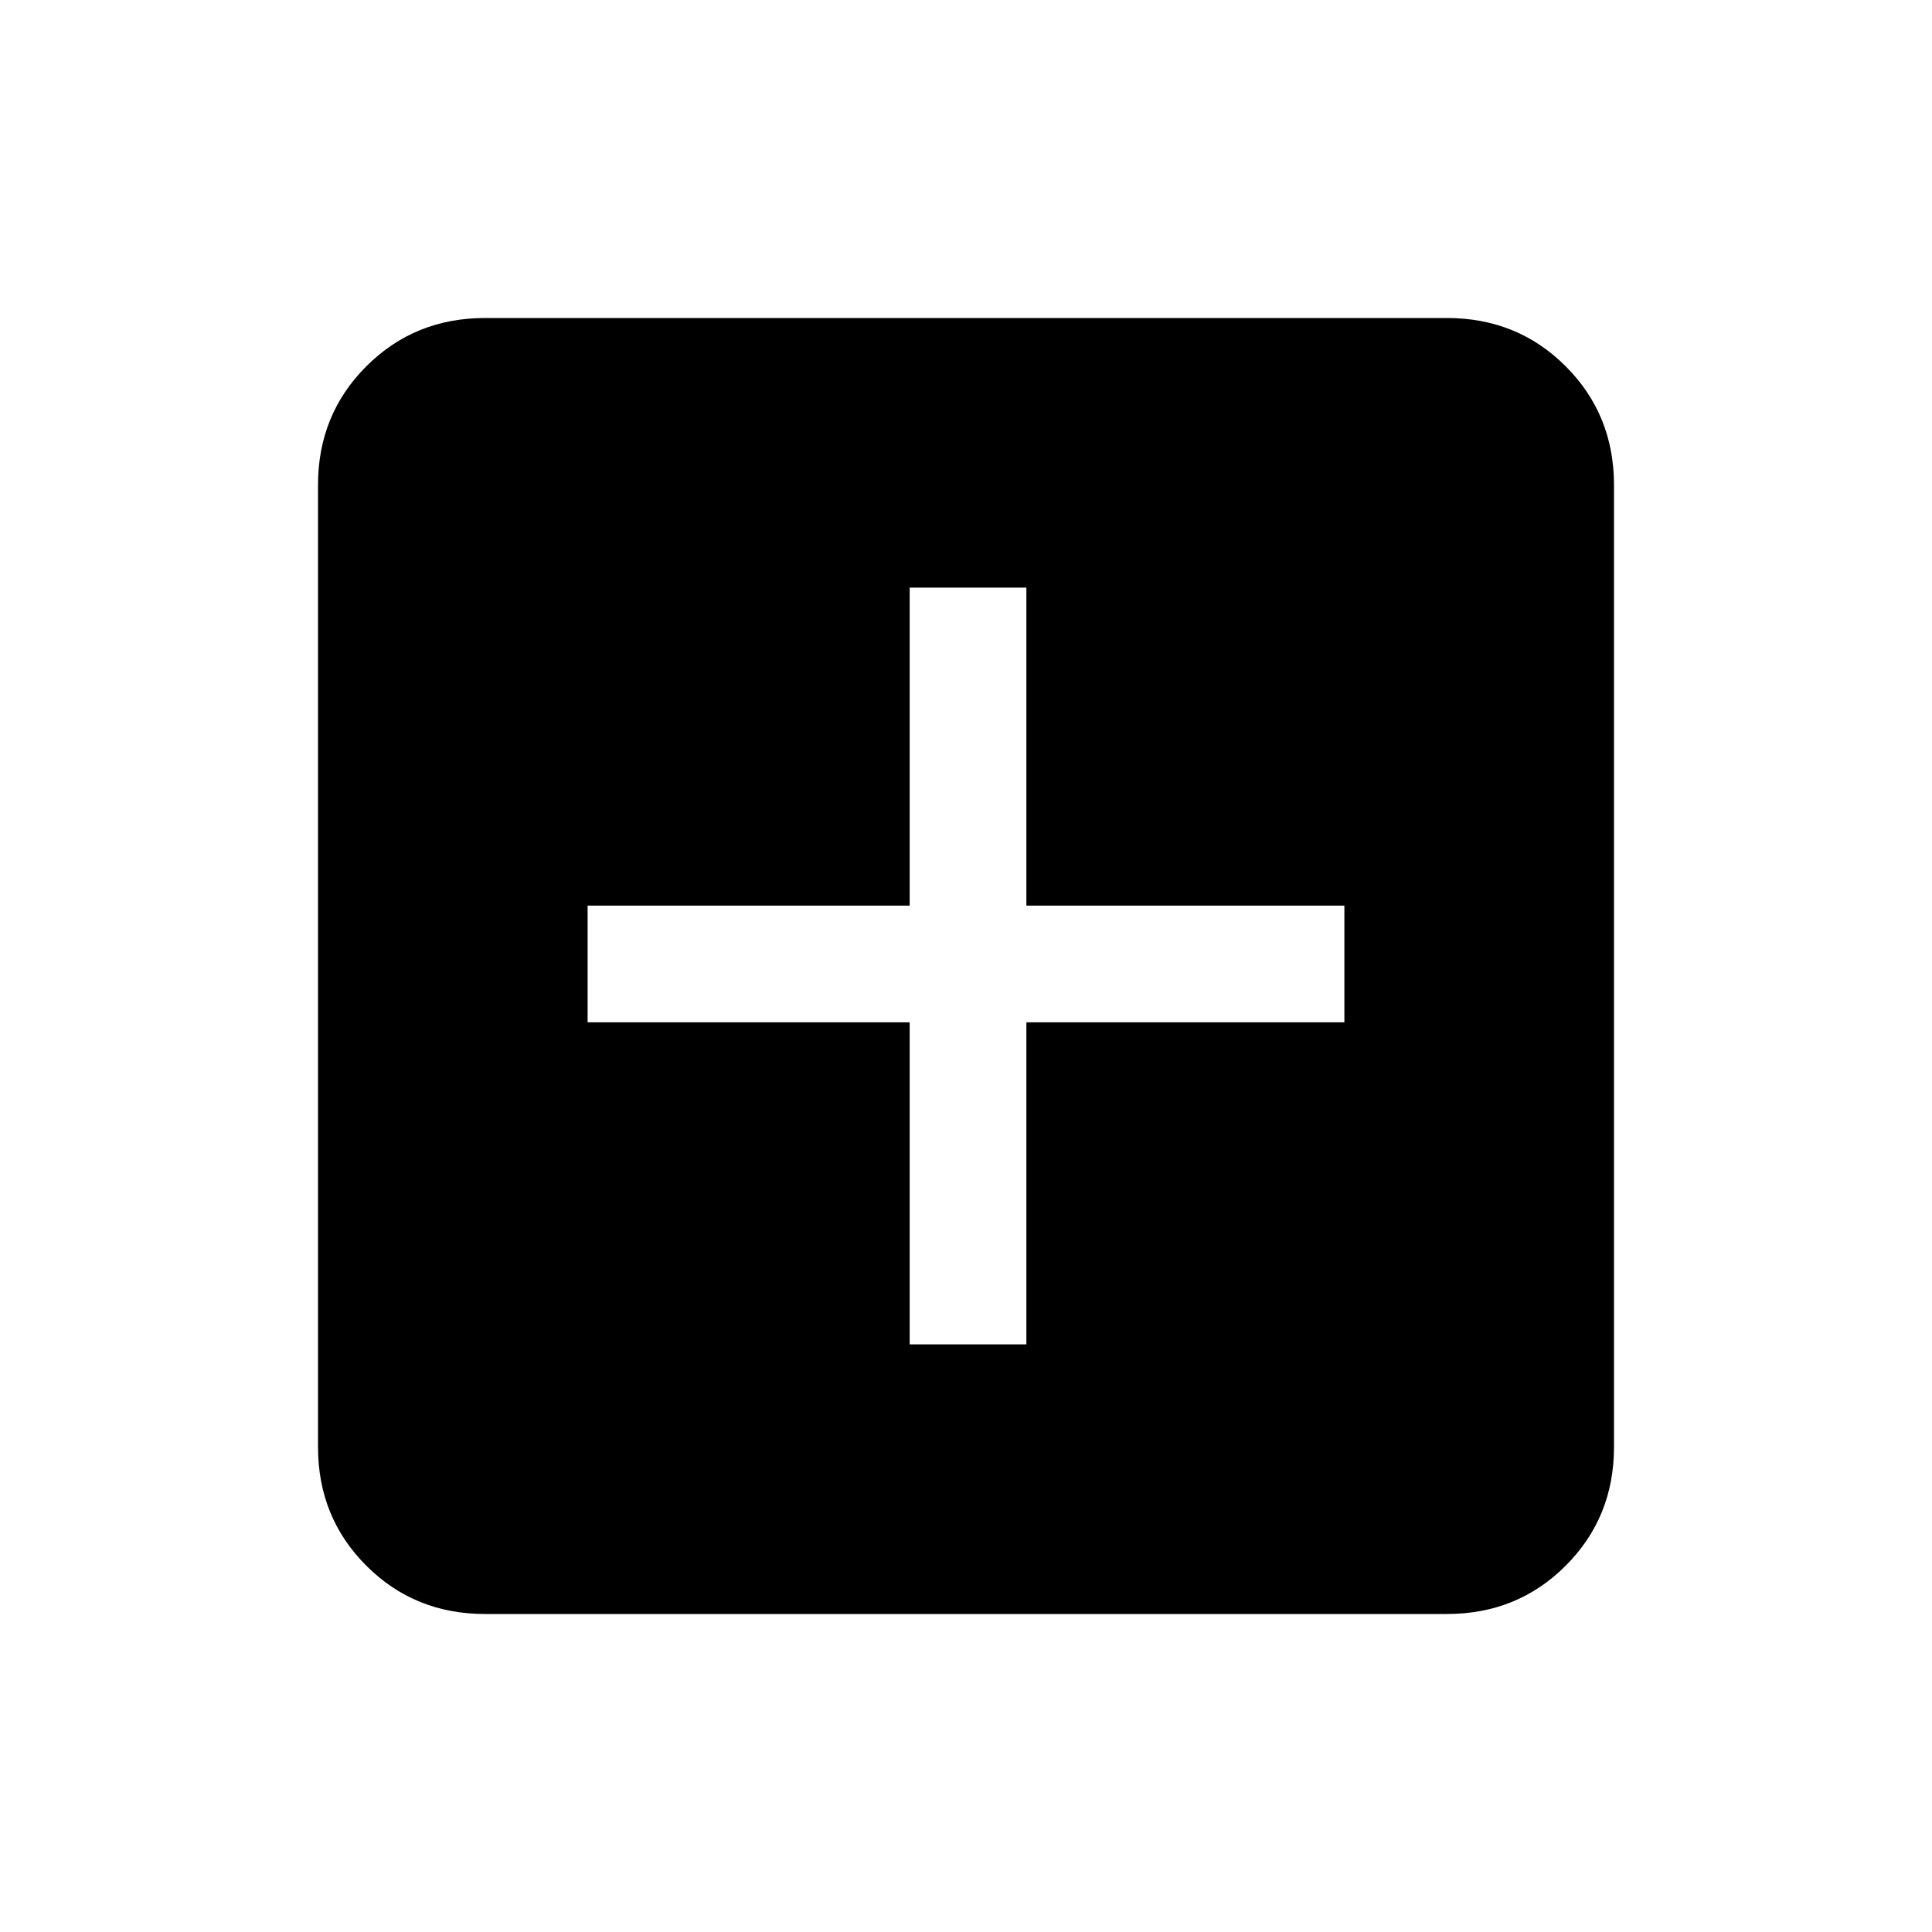 <svg xmlns="http://www.w3.org/2000/svg" height="20" width="20"><path d="M9.417 13.917h1.208v-3.334h3.292V9.375h-3.292V6.083H9.417v3.292H6.083v1.208h3.334Zm-4.396 2.791q-.729 0-1.229-.5-.5-.5-.5-1.229V5.021q0-.729.5-1.229.5-.5 1.229-.5h9.958q.729 0 1.229.5.5.5.5 1.229v9.958q0 .729-.5 1.229-.5.5-1.229.5Z"/></svg>
